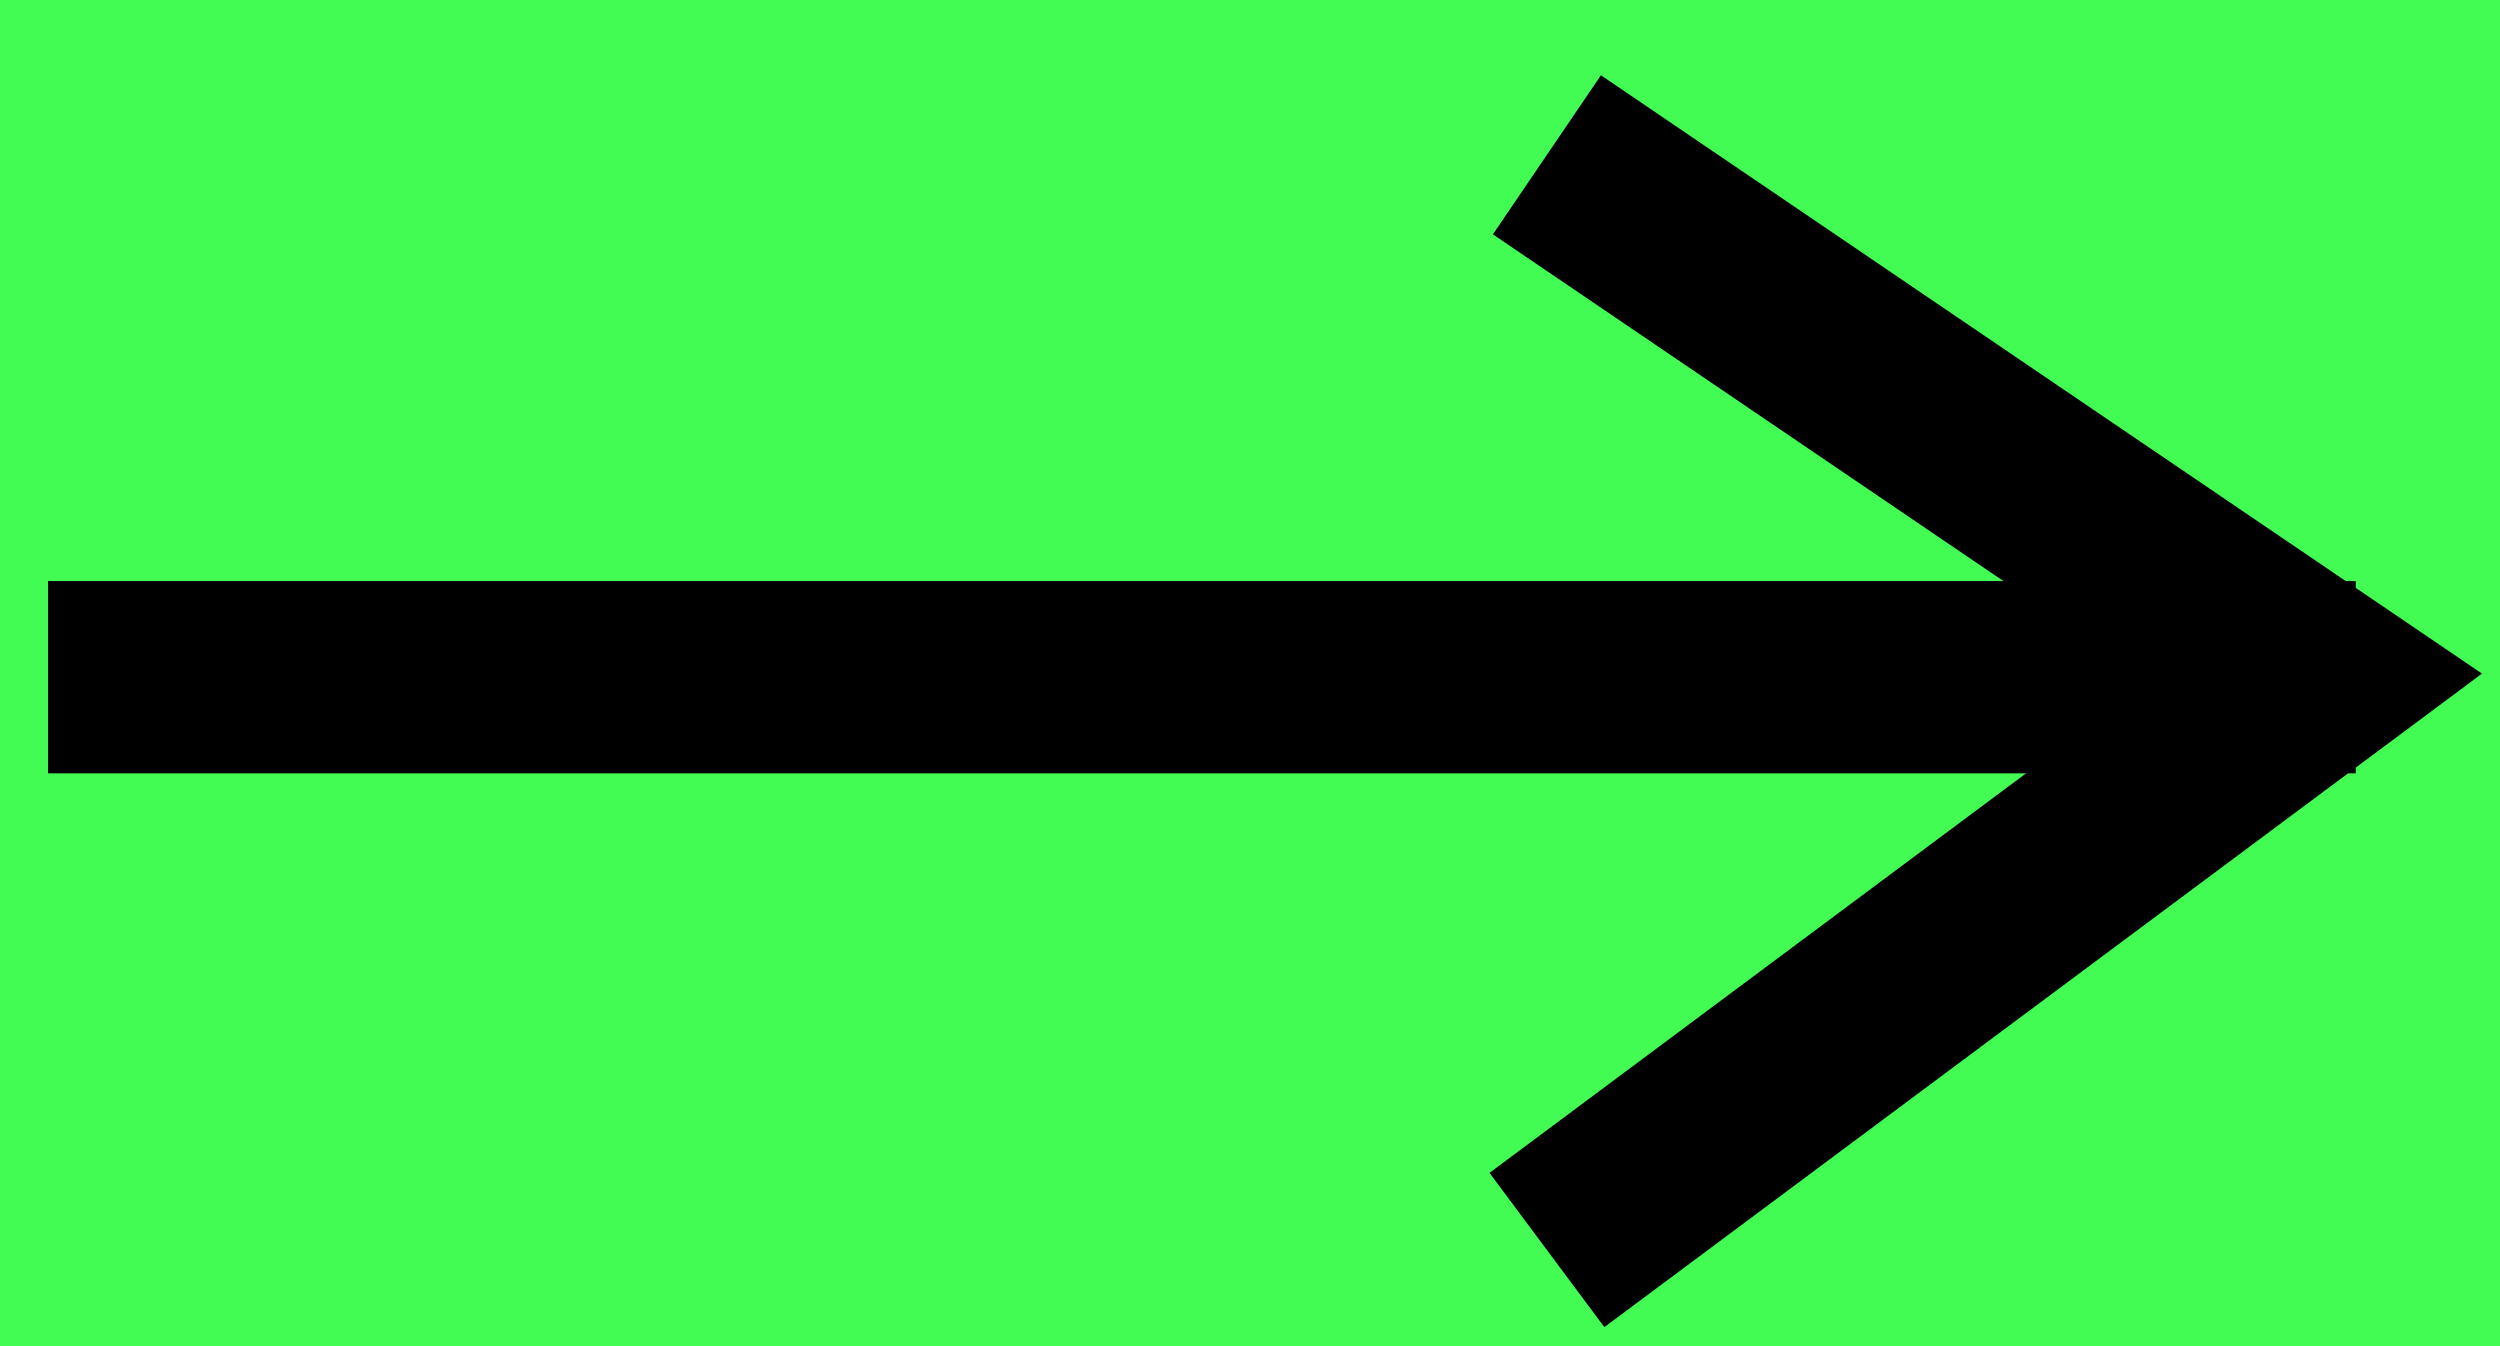 <?xml version="1.0" encoding="UTF-8"?>
<svg width="26px" height="14px" viewBox="0 0 26 14" version="1.1" xmlns="http://www.w3.org/2000/svg" xmlns:xlink="http://www.w3.org/1999/xlink">
    <g stroke="none" stroke-width="1" fill="none" fill-rule="evenodd">
        <g transform="translate(-330, -3551)">
            <g transform="translate(0, 2909)">
                <g transform="translate(0, 60)" stroke="#42FC54" stroke-linecap="square" stroke-width="0.5">
                    <line x1="0" y1="596" x2="375" y2="596"></line>
                </g>
                <g transform="translate(0, 626)">
                    <rect fill="#42FC54" x="0" y="0" width="375" height="45"></rect>
                    <g transform="translate(343, 23) rotate(-90) translate(-343, -23) translate(337, 11)" stroke="#000000" stroke-width="2">
                        <line x1="5.957" y1="0.5" x2="5.957" y2="22.5" stroke-linecap="square"></line>
                        <polyline points="-4.54747351e-13 15.088 5.957 23.088 11.39 15.088"></polyline>
                    </g>
                </g>
            </g>
        </g>
    </g>
</svg>
